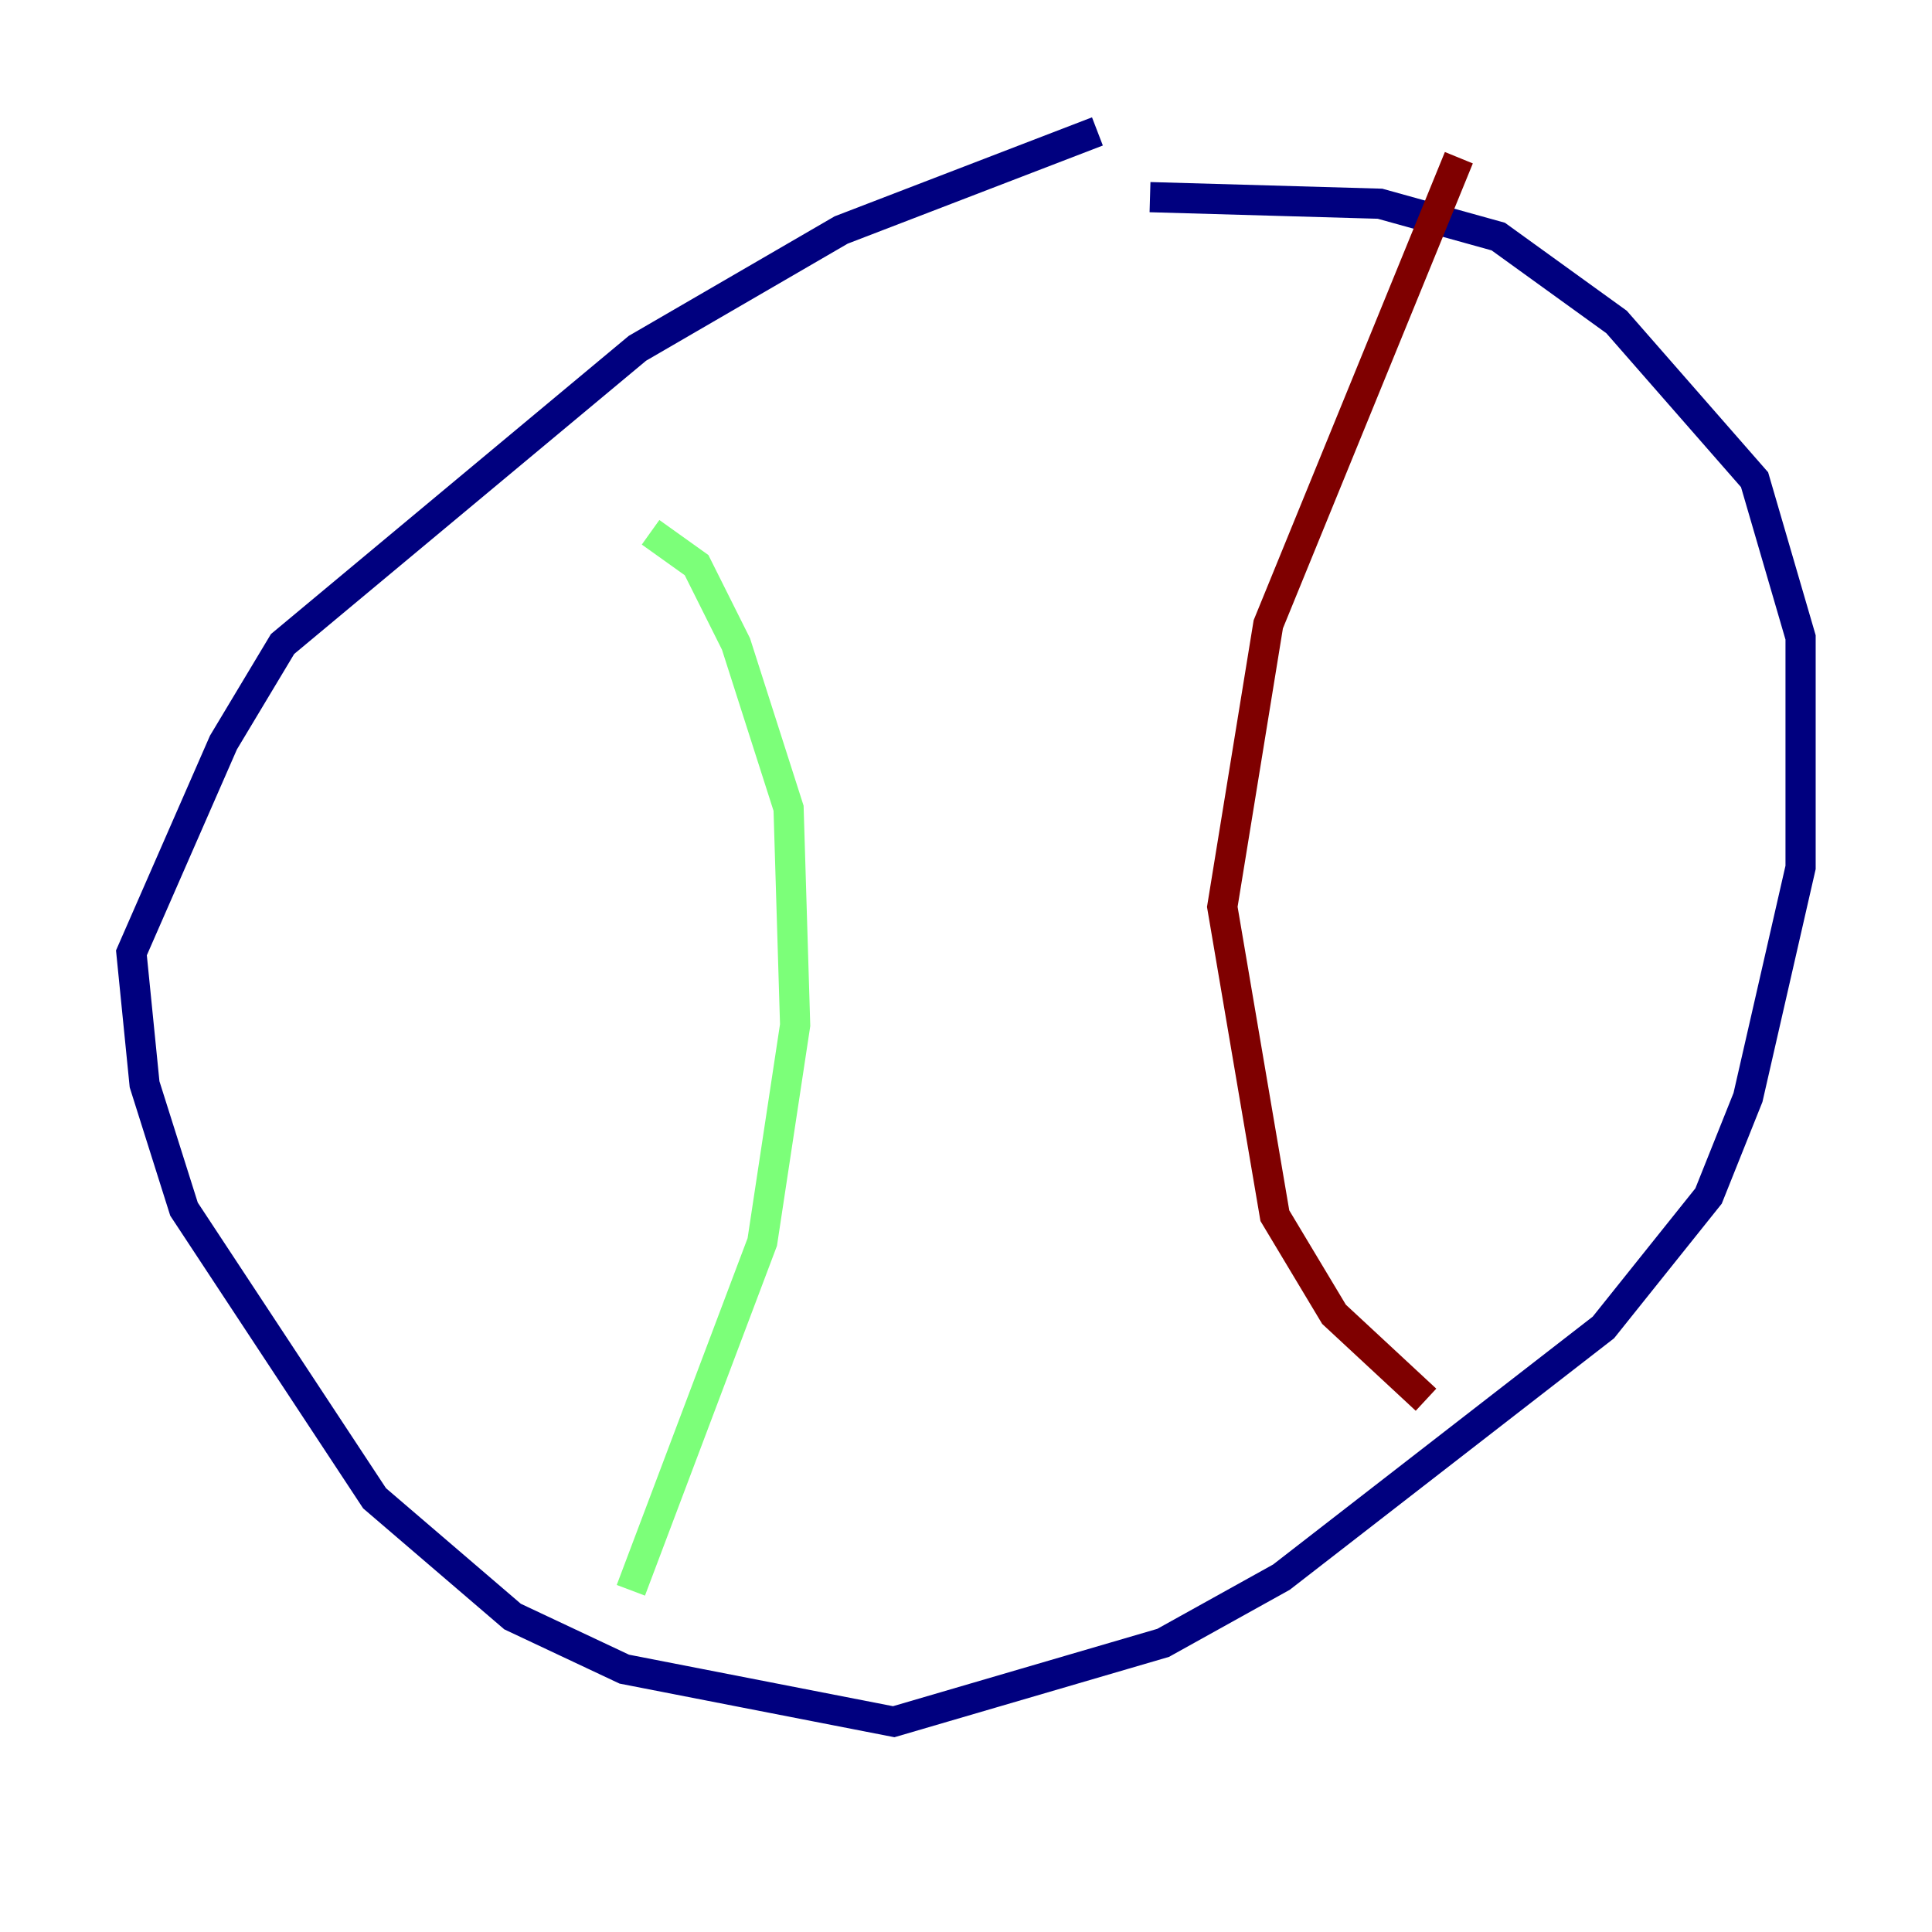 <?xml version="1.0" encoding="utf-8" ?>
<svg baseProfile="tiny" height="128" version="1.2" viewBox="0,0,128,128" width="128" xmlns="http://www.w3.org/2000/svg" xmlns:ev="http://www.w3.org/2001/xml-events" xmlns:xlink="http://www.w3.org/1999/xlink"><defs /><polyline fill="none" points="72.707,8.707 55.728,15.238 42.231,23.075 18.721,42.667 14.803,49.197 8.707,63.129 9.578,71.837 12.191,80.109 24.816,99.265 33.959,107.102 41.361,110.585 59.211,114.068 77.061,108.844 84.898,104.49 106.231,87.946 113.197,79.238 115.809,72.707 119.293,57.469 119.293,42.231 116.245,31.782 107.102,21.333 99.265,15.674 91.429,13.497 76.191,13.061" stroke="#00007f" stroke-width="2" /><polyline fill="none" points="43.102,35.265 46.15,37.442 48.762,42.667 52.245,53.551 52.68,67.918 50.503,82.286 41.796,105.361" stroke="#7cff79" stroke-width="2" /><polyline fill="none" points="96.653,10.449 84.027,41.361 80.98,60.082 84.463,80.544 88.381,87.075 94.476,92.735" stroke="#7f0000" stroke-width="2" /></svg>